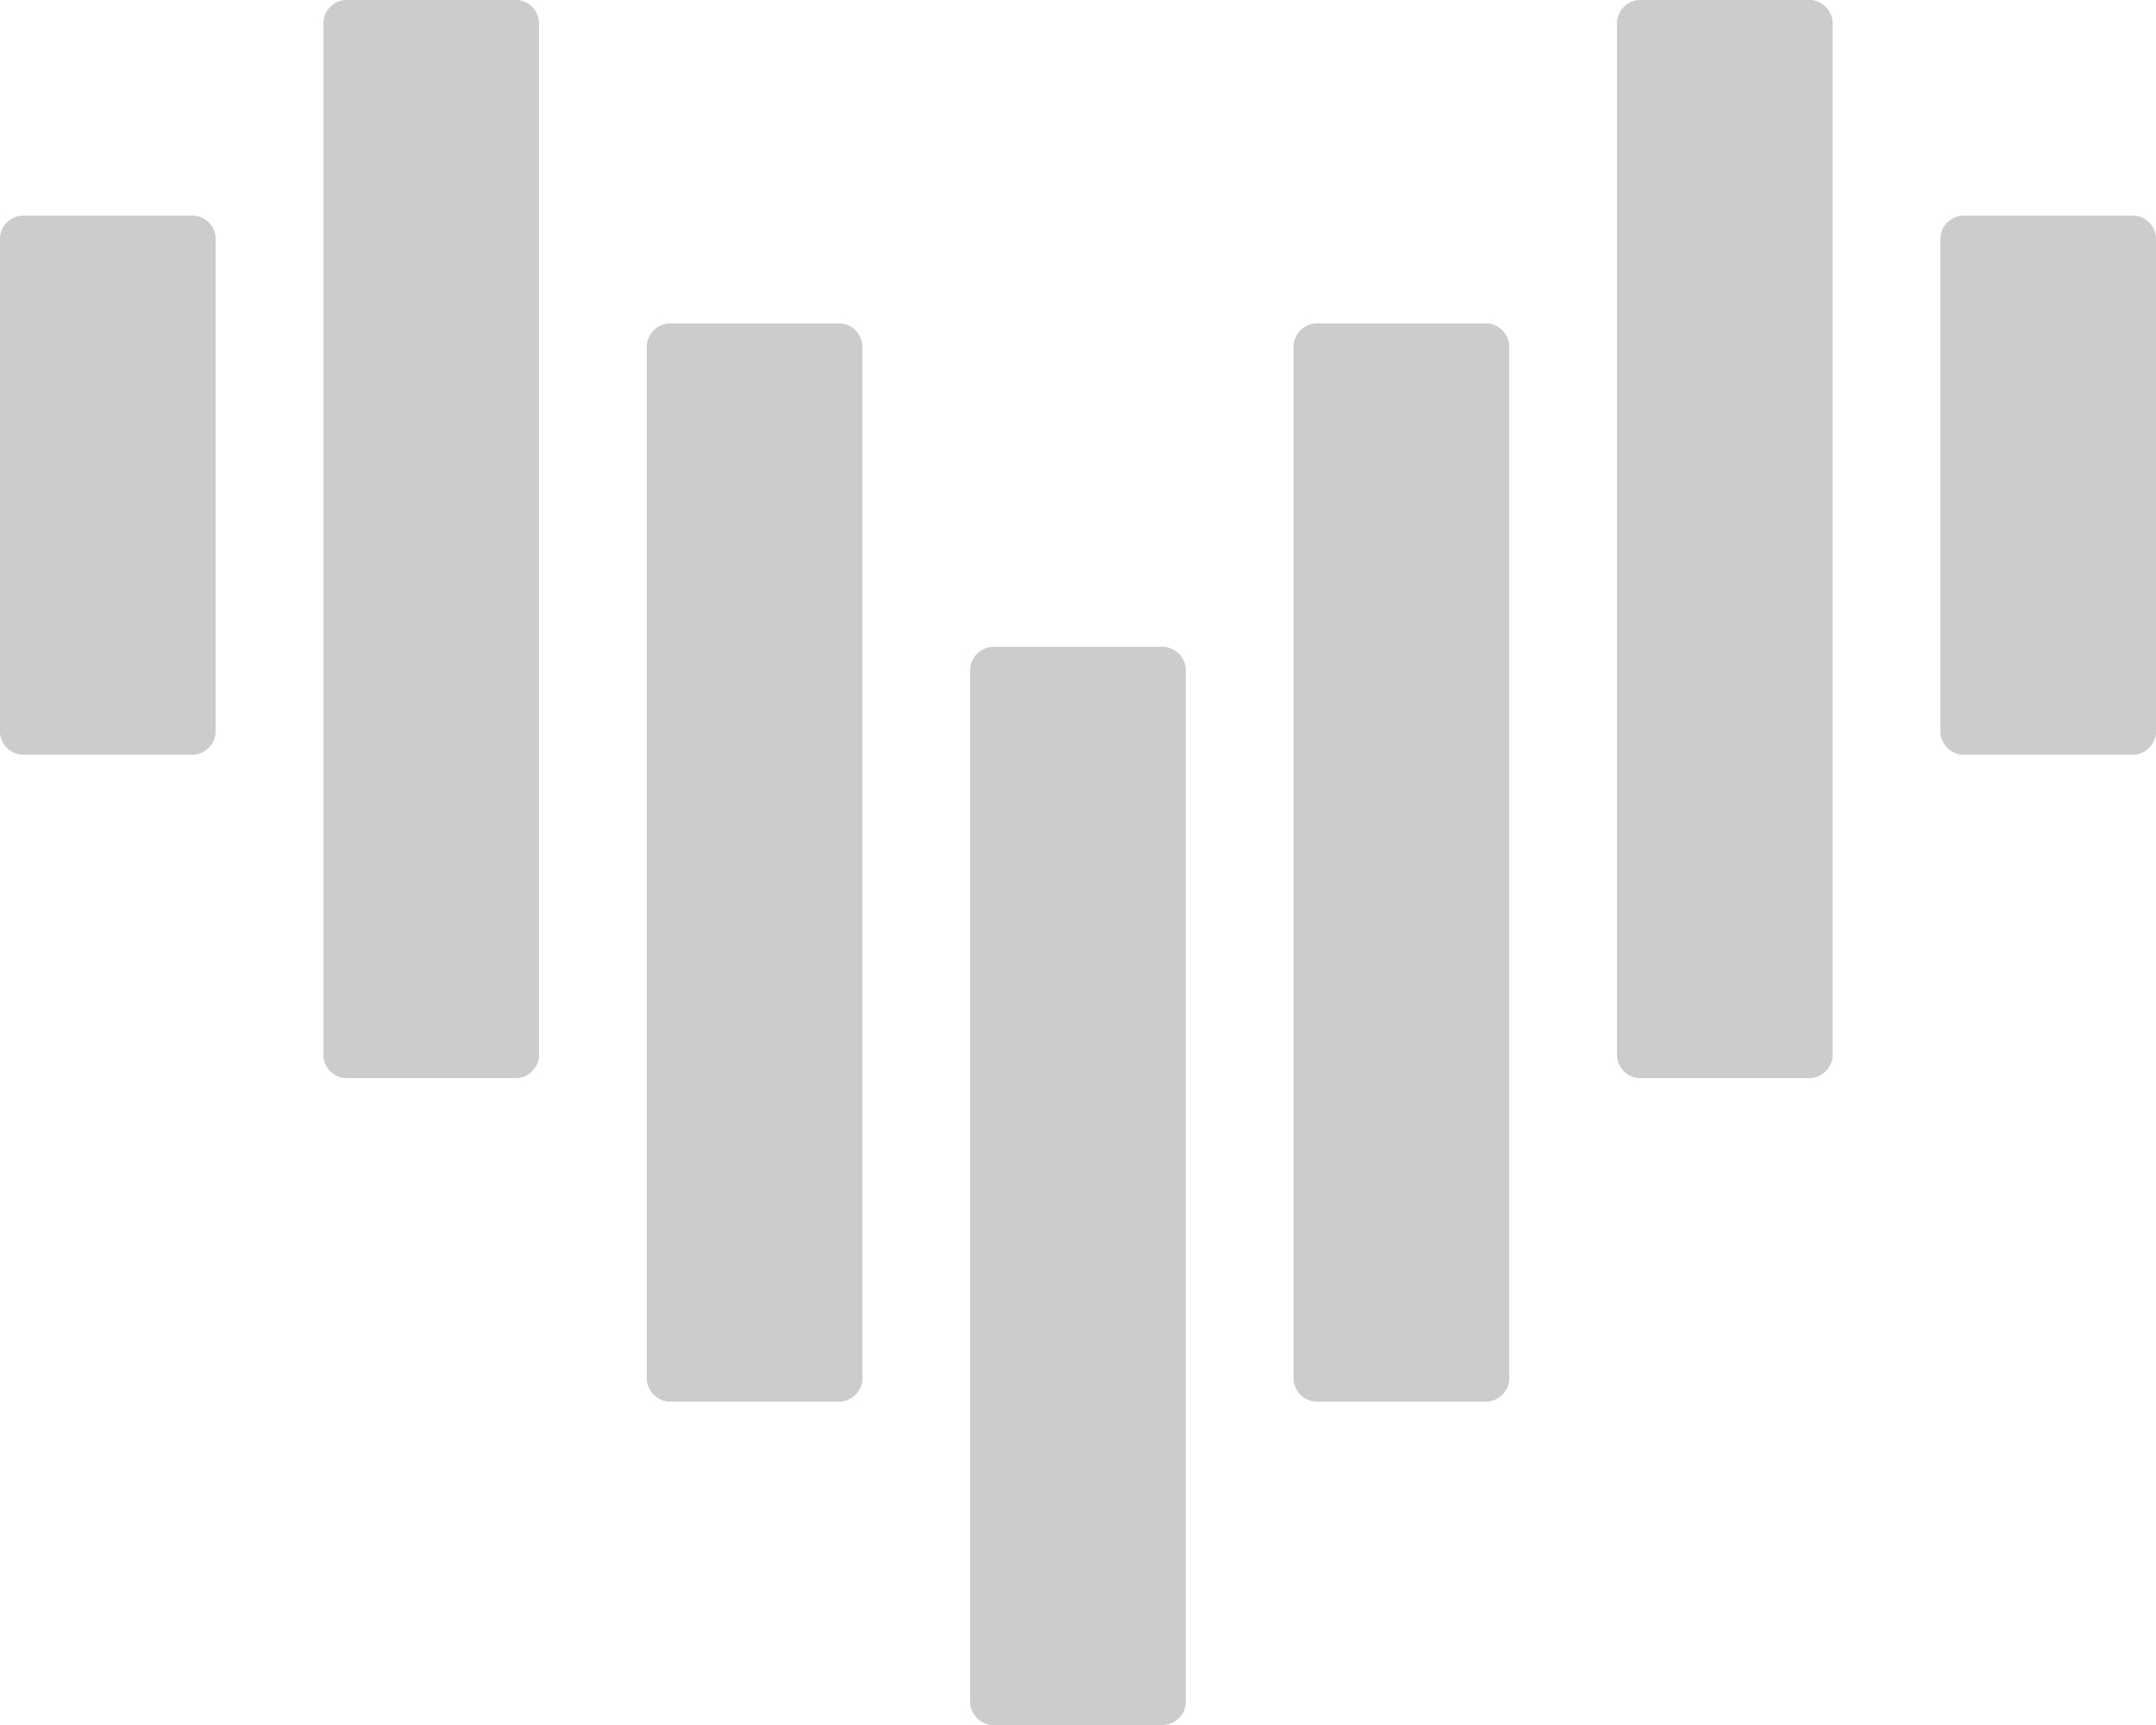 <svg xmlns="http://www.w3.org/2000/svg" viewBox="0 0 20 16"><defs><style>.cls-1{fill:#ccc;fill-rule:evenodd;}</style></defs><title>Asset 1</title><g id="Layer_2" data-name="Layer 2"><g id="Layer_1-2" data-name="Layer 1"><path class="cls-1" d="M.2,7H1.8A.22.22,0,0,0,2,6.8V2.2A.22.22,0,0,0,1.8,2H.2a.22.22,0,0,0-.2.2V6.8A.22.22,0,0,0,.2,7m3,3H4.8A.22.22,0,0,0,5,9.8V.2A.22.22,0,0,0,4.8,0H3.2A.22.22,0,0,0,3,.2V9.8a.22.22,0,0,0,.2.2m3,3H7.8a.22.22,0,0,0,.2-.2V3.2A.22.22,0,0,0,7.8,3H6.2a.22.22,0,0,0-.2.2v9.6a.22.22,0,0,0,.2.2m6,0h1.6a.22.22,0,0,0,.2-.2V3.2a.22.22,0,0,0-.2-.2H12.2a.22.22,0,0,0-.2.2v9.6a.22.22,0,0,0,.2.2m3-3h1.6a.22.22,0,0,0,.2-.2V.2a.22.22,0,0,0-.2-.2H15.2a.22.22,0,0,0-.2.2V9.8a.22.22,0,0,0,.2.2"/><path class="cls-1" d="M19.8,7a.22.22,0,0,0,.2-.2V2.2a.22.22,0,0,0-.2-.2H18.2a.22.22,0,0,0-.2.2V6.8a.22.22,0,0,0,.2.2Z"/><path class="cls-1" d="M9.2,16h1.6a.22.22,0,0,0,.2-.2V6.2a.22.22,0,0,0-.2-.2H9.2a.22.22,0,0,0-.2.2v9.6a.22.22,0,0,0,.2.2"/></g></g></svg>